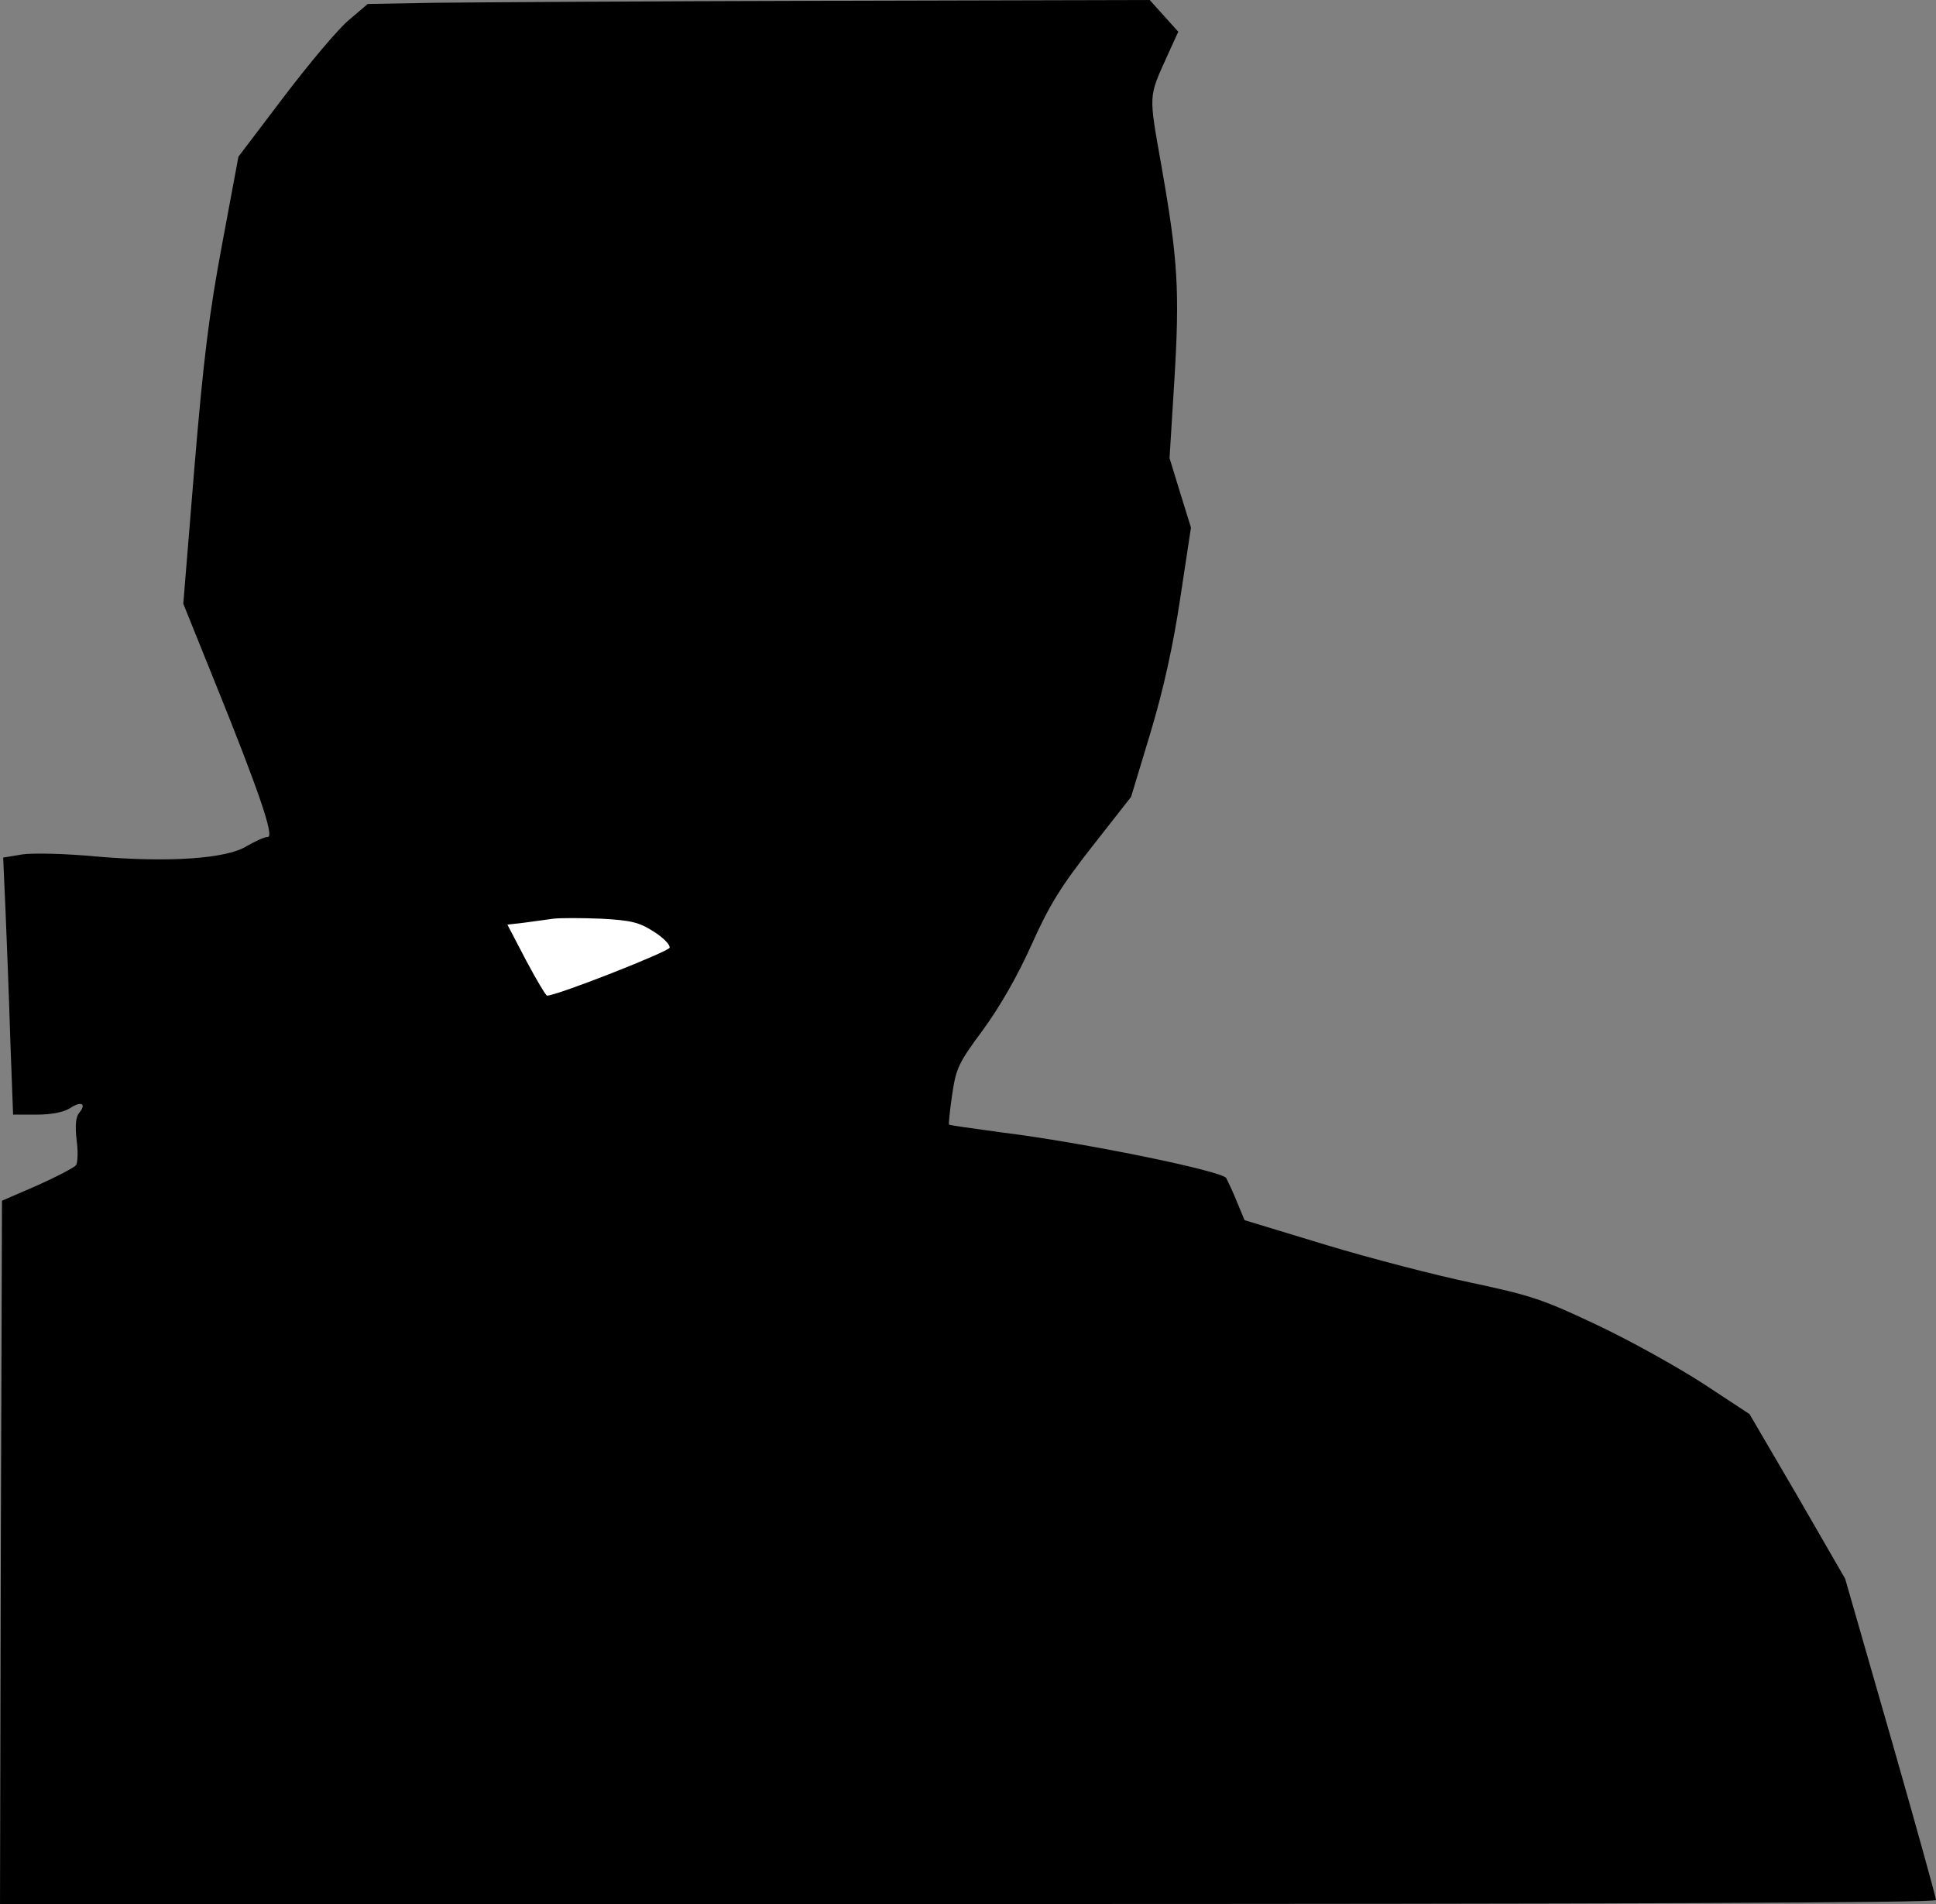 <?xml version="1.0" standalone="no"?>
<!DOCTYPE svg PUBLIC "-//W3C//DTD SVG 20010904//EN"
 "http://www.w3.org/TR/2001/REC-SVG-20010904/DTD/svg10.dtd">
<svg version="1.0" xmlns="http://www.w3.org/2000/svg"
 width="488pt" height="480pt" viewBox="0 0 488 480"
 preserveAspectRatio="xMidYMid meet">
<rect x="0" y="0" width="488" height="480" fill="#808080" stroke="none"/>
<g transform="translate(0,480) scale(0.1,-0.1)"
fill="#000000" stroke="none">
<path fill="#000000" stroke="none" d="M1096 4793 l-169 -3 -47 -40 c-26 -21
-99 -108 -163 -192 l-116 -153 -41 -220 c-33 -176 -47 -289 -70 -564 l-28
-343 75 -186 c117 -289 155 -402 138 -402 -9 0 -32 -11 -53 -23 -50 -32 -198
-42 -382 -26 -74 7 -157 9 -184 5 l-48 -8 6 -136 c3 -75 9 -221 12 -325 l7
-187 59 0 c37 0 68 6 84 16 28 19 43 12 24 -11 -9 -10 -11 -32 -7 -68 4 -28 3
-57 -1 -64 -4 -6 -48 -29 -97 -51 l-90 -39 -3 -887 -2 -886 2440 0 c1651 0
2440 3 2440 10 0 6 -51 190 -114 410 l-115 400 -120 208 -121 207 -117 77
c-65 42 -185 109 -268 148 -135 64 -165 74 -315 106 -91 19 -257 62 -369 96
l-204 62 -19 46 c-10 25 -23 52 -27 60 -10 18 -362 90 -565 115 -72 10 -132
18 -134 20 -1 1 2 35 8 75 10 67 15 79 78 164 43 59 87 136 122 214 45 100 73
146 153 248 l98 125 49 162 c33 110 57 219 75 339 l27 178 -27 87 -27 88 12
194 c14 228 9 307 -32 540 -33 188 -34 173 16 284 l26 57 -36 40 -36 40 -817
-2 c-449 -1 -892 -4 -985 -5z"/>
<path fill="#ffffff" stroke="none" d="M1647 2452 c24 -15 42 -33 41 -41 -2
-10 -284 -121 -309 -121 -3 0 -27 40 -53 89 l-47 90 43 5 c24 3 57 8 73 10 17
2 70 2 120 0 75 -4 96 -9 132 -32z"/>
</g>
</svg>
